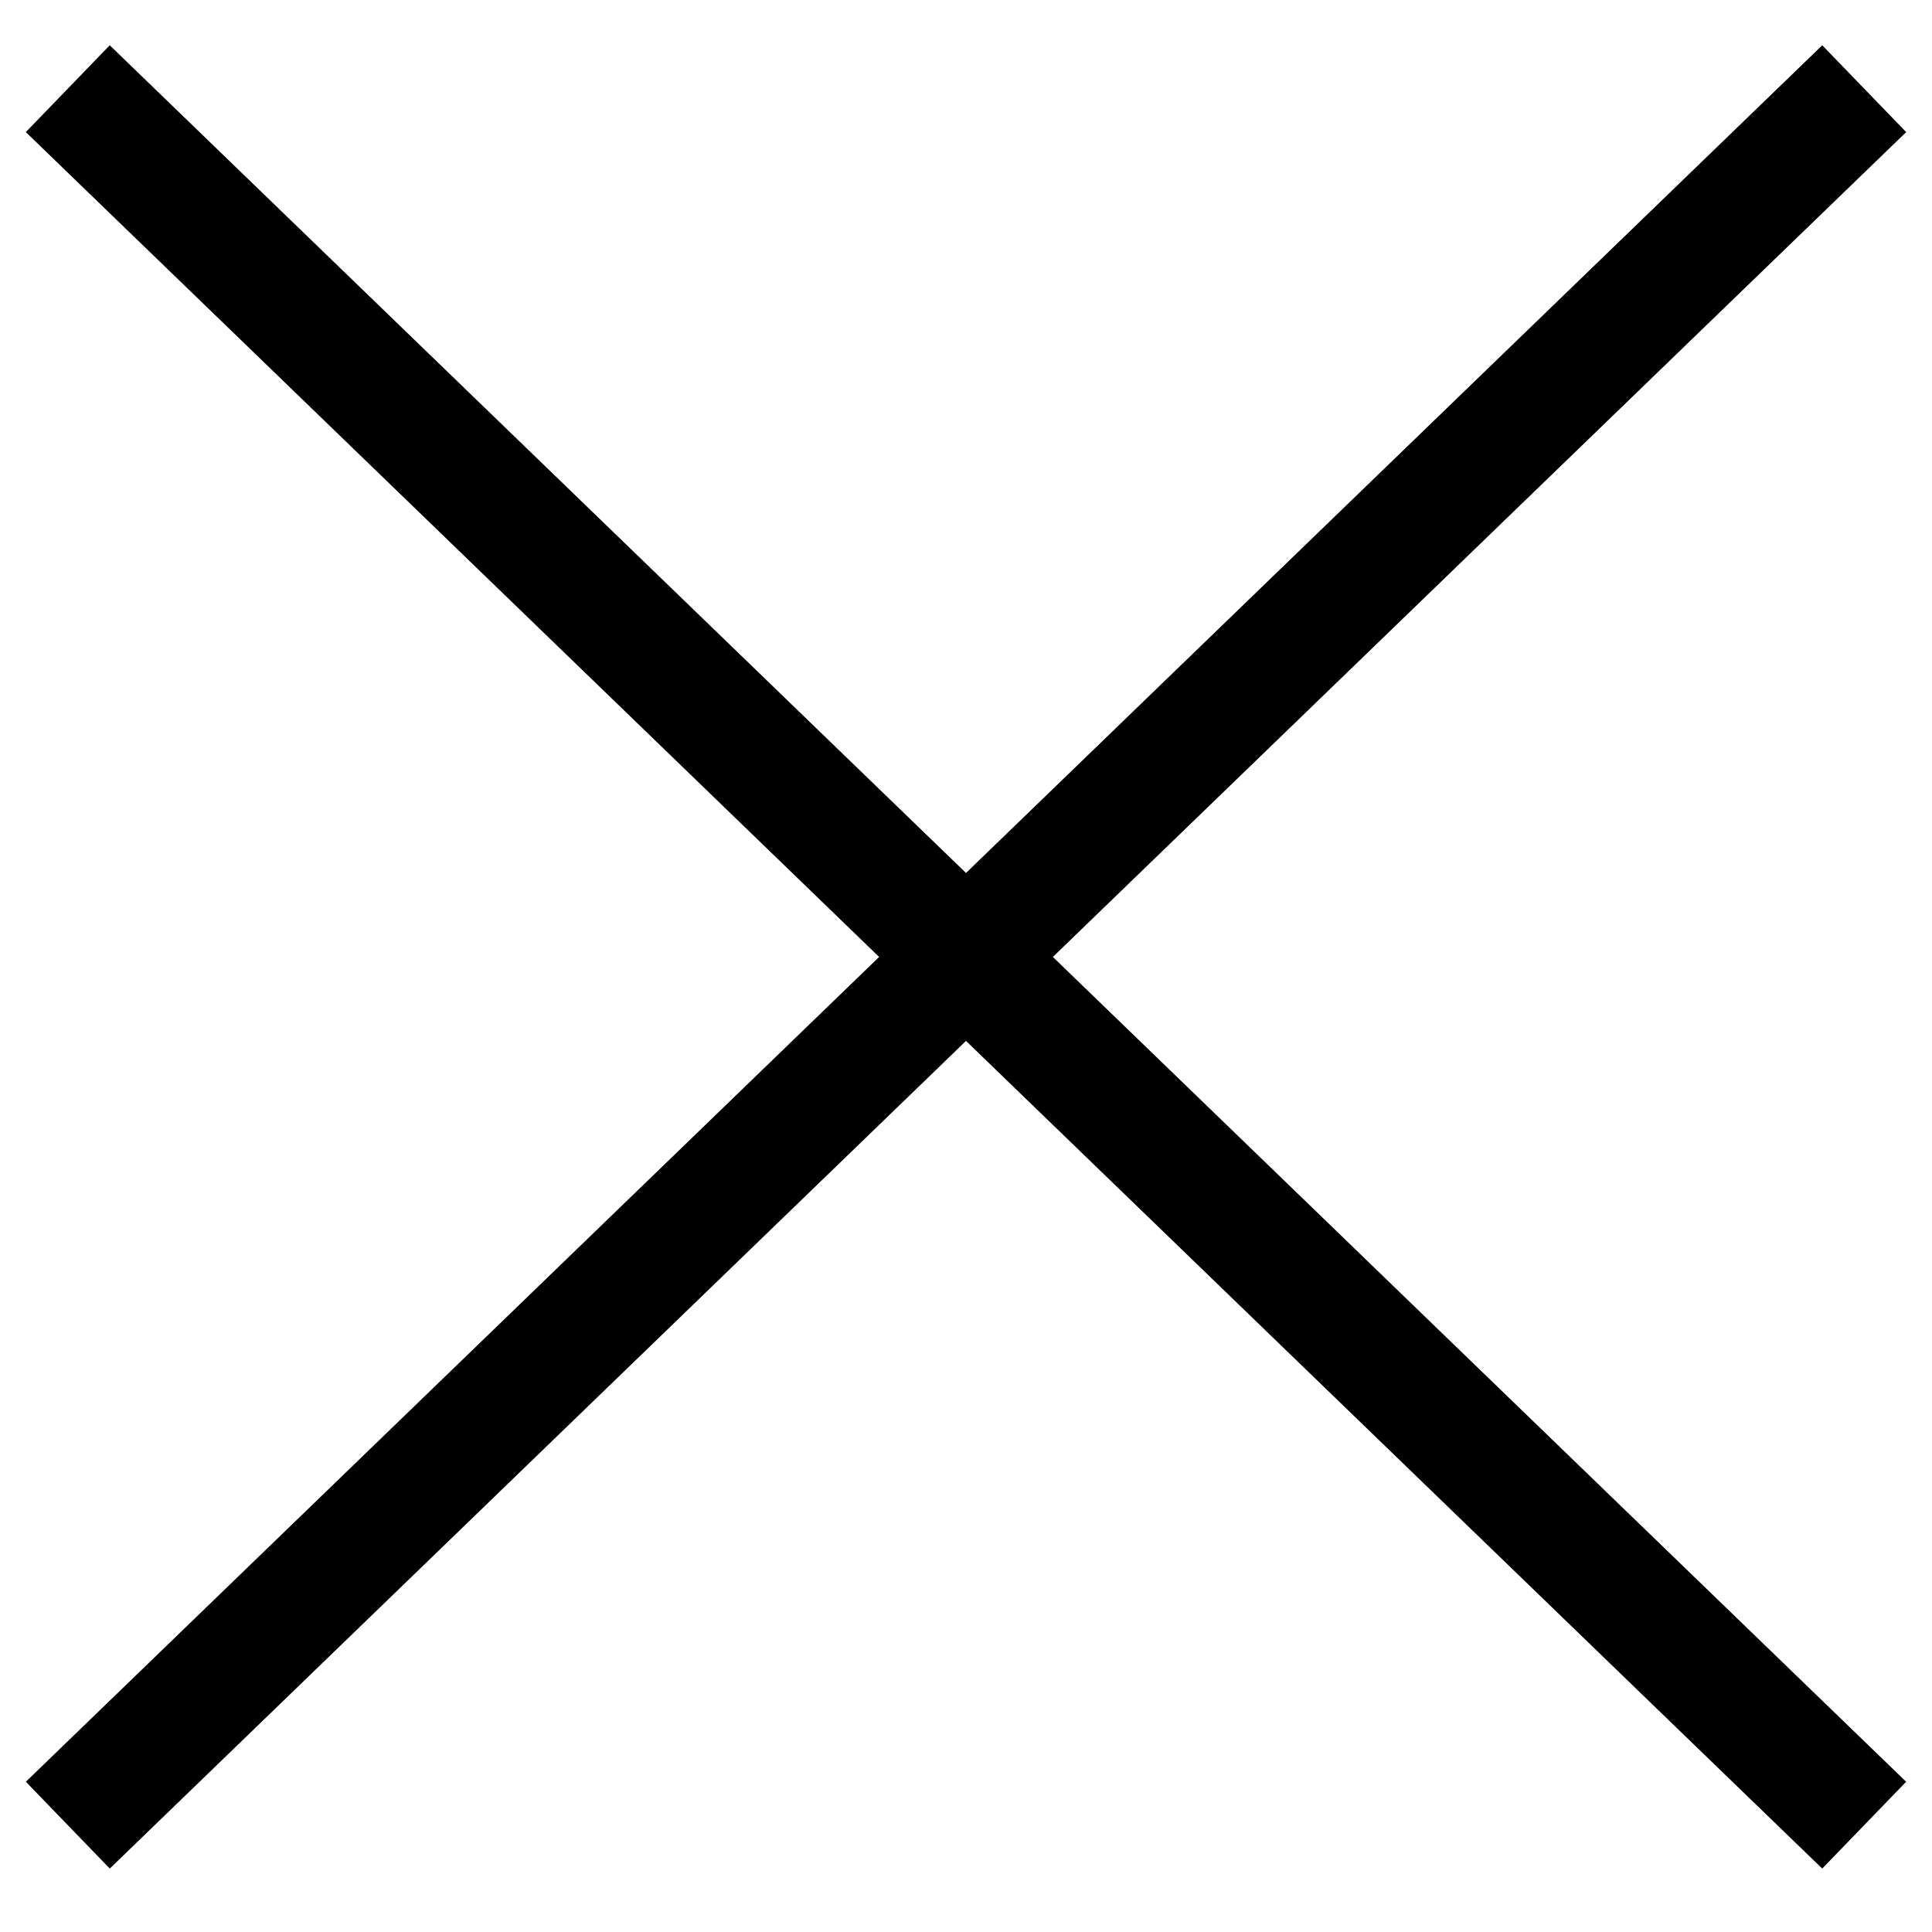 <svg xmlns="http://www.w3.org/2000/svg" width="32" height="32" viewBox="0 0 32 32">
    <g fill="none" fill-rule="evenodd" stroke-linecap="square">
        <g stroke="#000" stroke-width="2">
            <g>
                <g>
                    <g>
                        <path d="M15.334 -4.839L14.666 34.538" transform="translate(-3559 -294) translate(3299 60) translate(260 234) translate(1 1) rotate(45 15 14.85)"/>
                        <path d="M14.666 -4.839L15.334 34.538" transform="translate(-3559 -294) translate(3299 60) translate(260 234) translate(1 1) rotate(-45 15 14.85)"/>
                    </g>
                </g>
            </g>
        </g>
    </g>
</svg>
